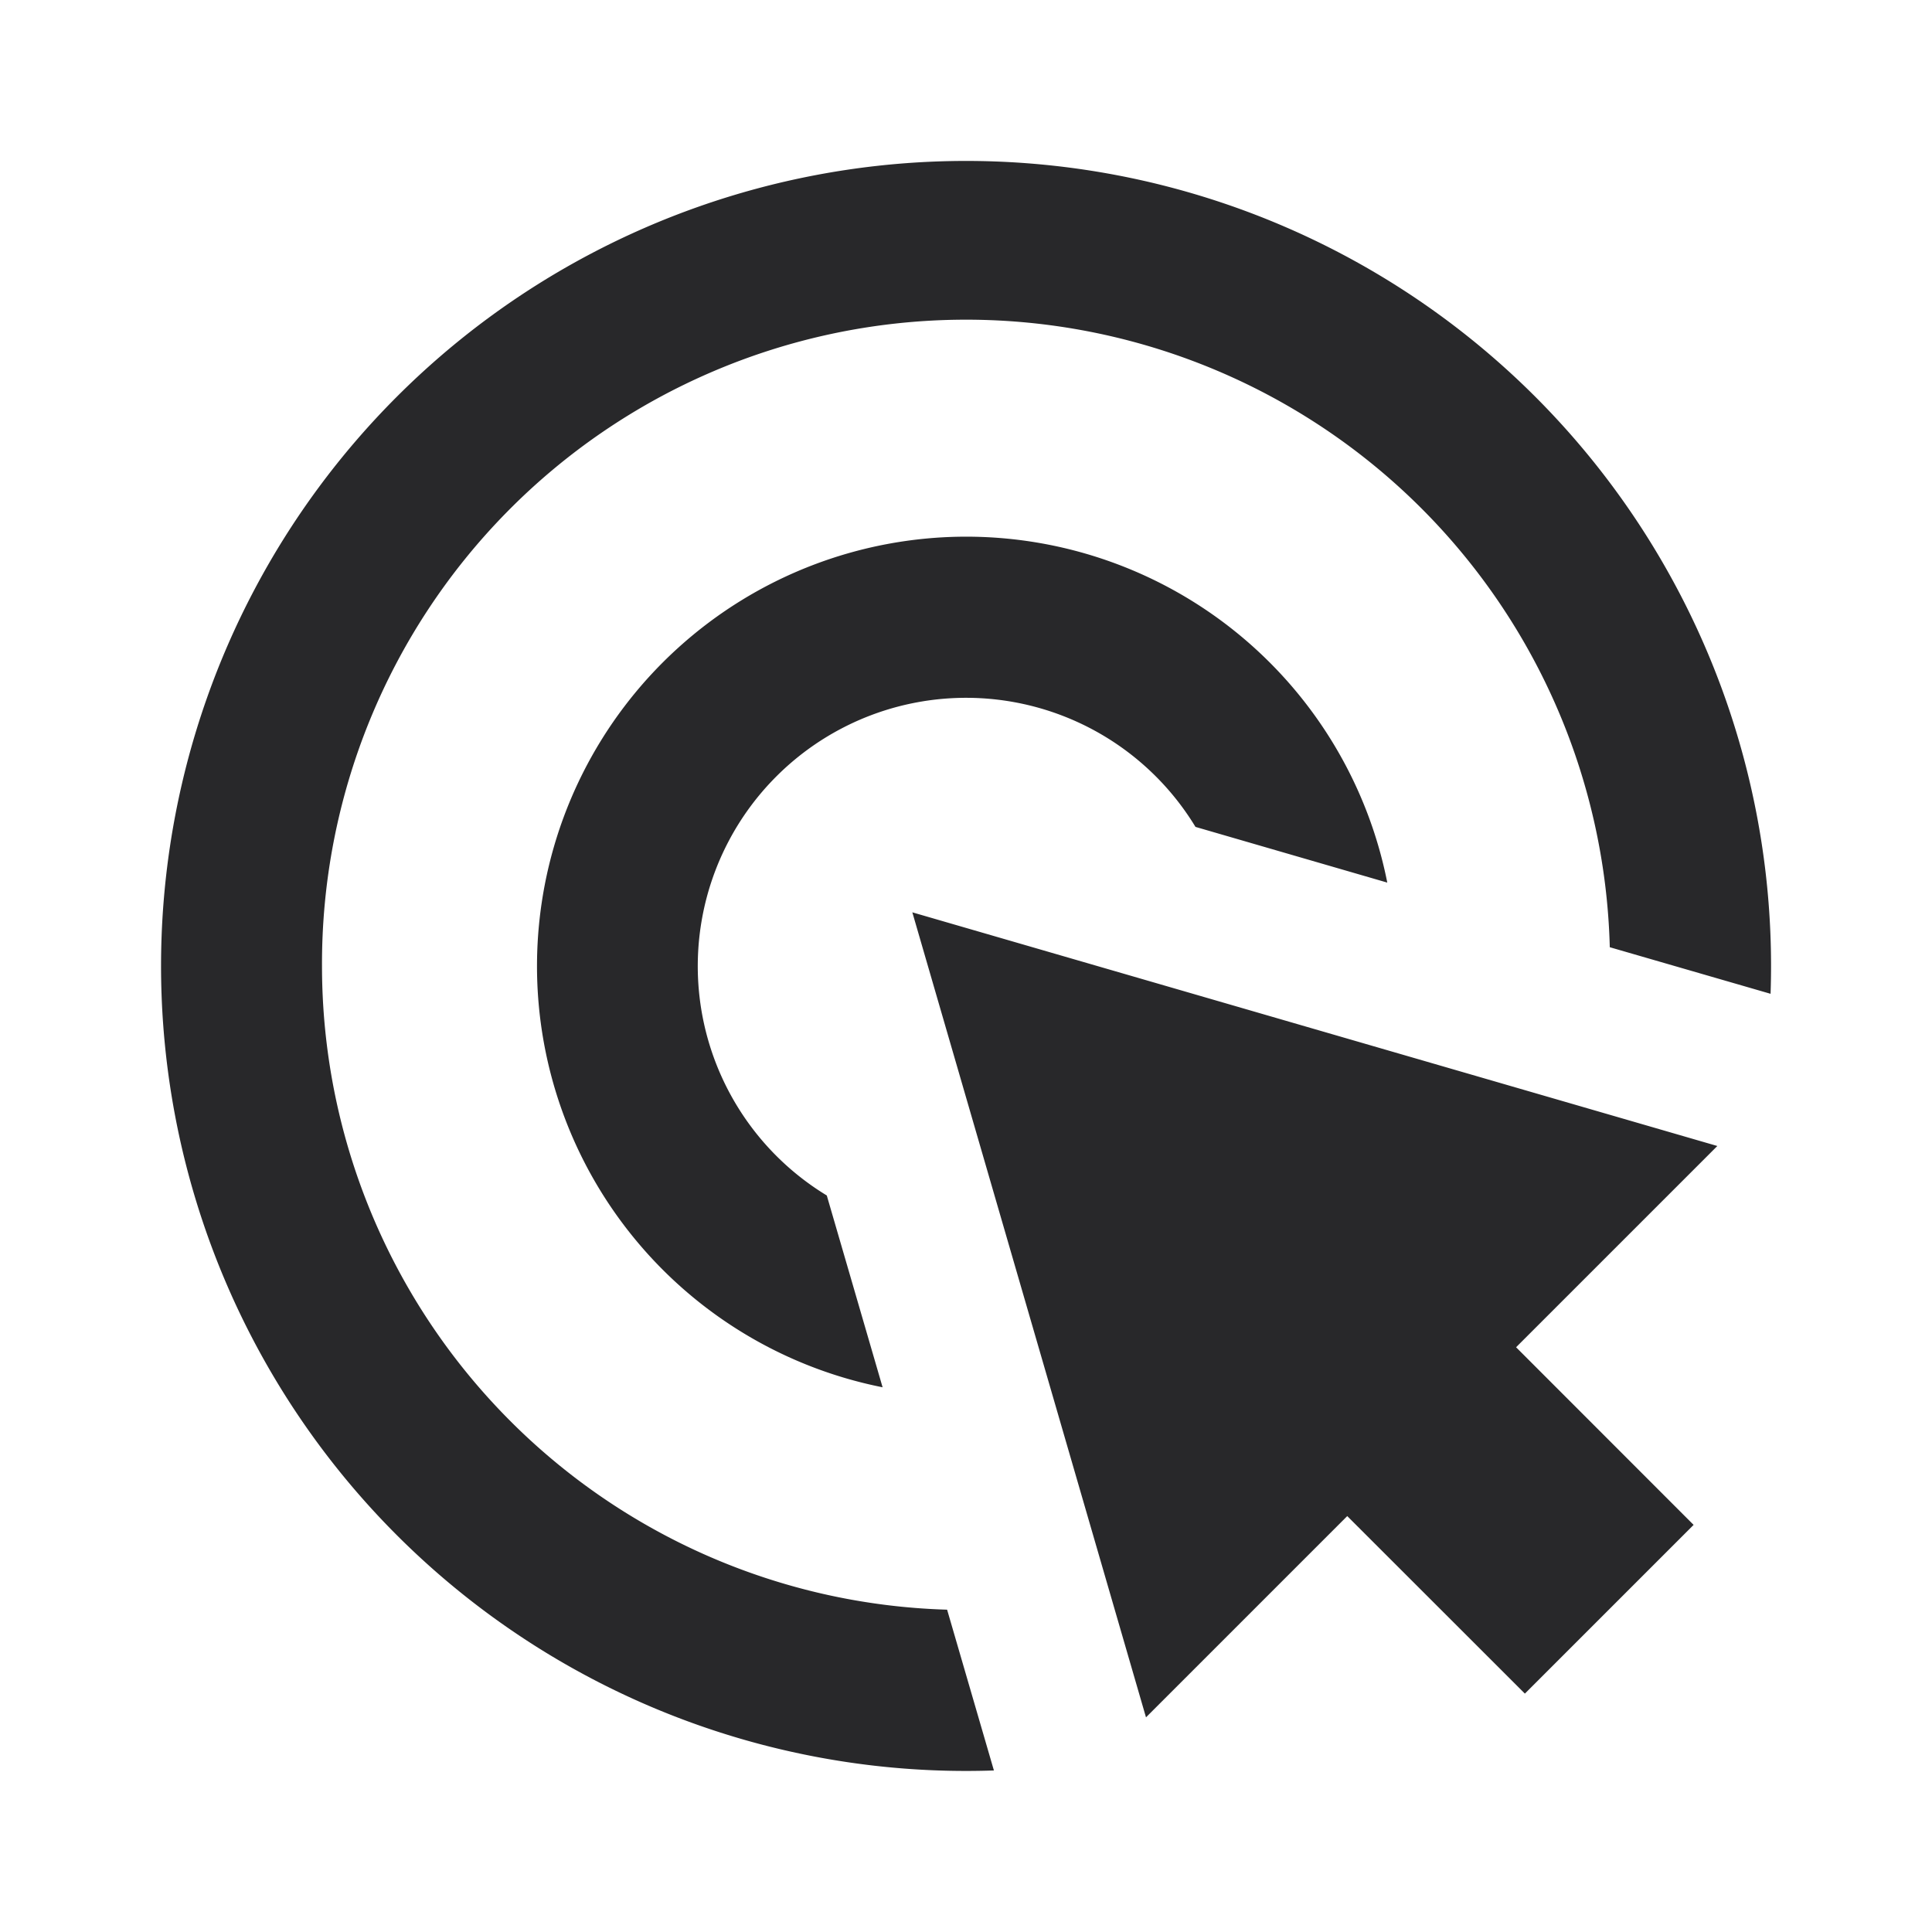 <svg xmlns="http://www.w3.org/2000/svg" style="color: transparent; fill: #28282A;" viewBox="0 0 18 18"><path clip-rule="evenodd" d="M3 9a6 6 0 0111.998-.175l1.498.434a7.5 7.5 0 10-7.236 7.236l-.436-1.498A6 6 0 013 9zm6-4a4.001 4.001 0 013.925 3.223l-1.787-.519a2.5 2.5 0 10-3.435 3.434l.52 1.787A4.001 4.001 0 019 5zm7 5.677L8.5 8.5l2.177 7.5 1.875-1.875 1.655 1.654 1.572-1.572-1.654-1.655L16 10.677z" fill-rule="evenodd"></path></svg>